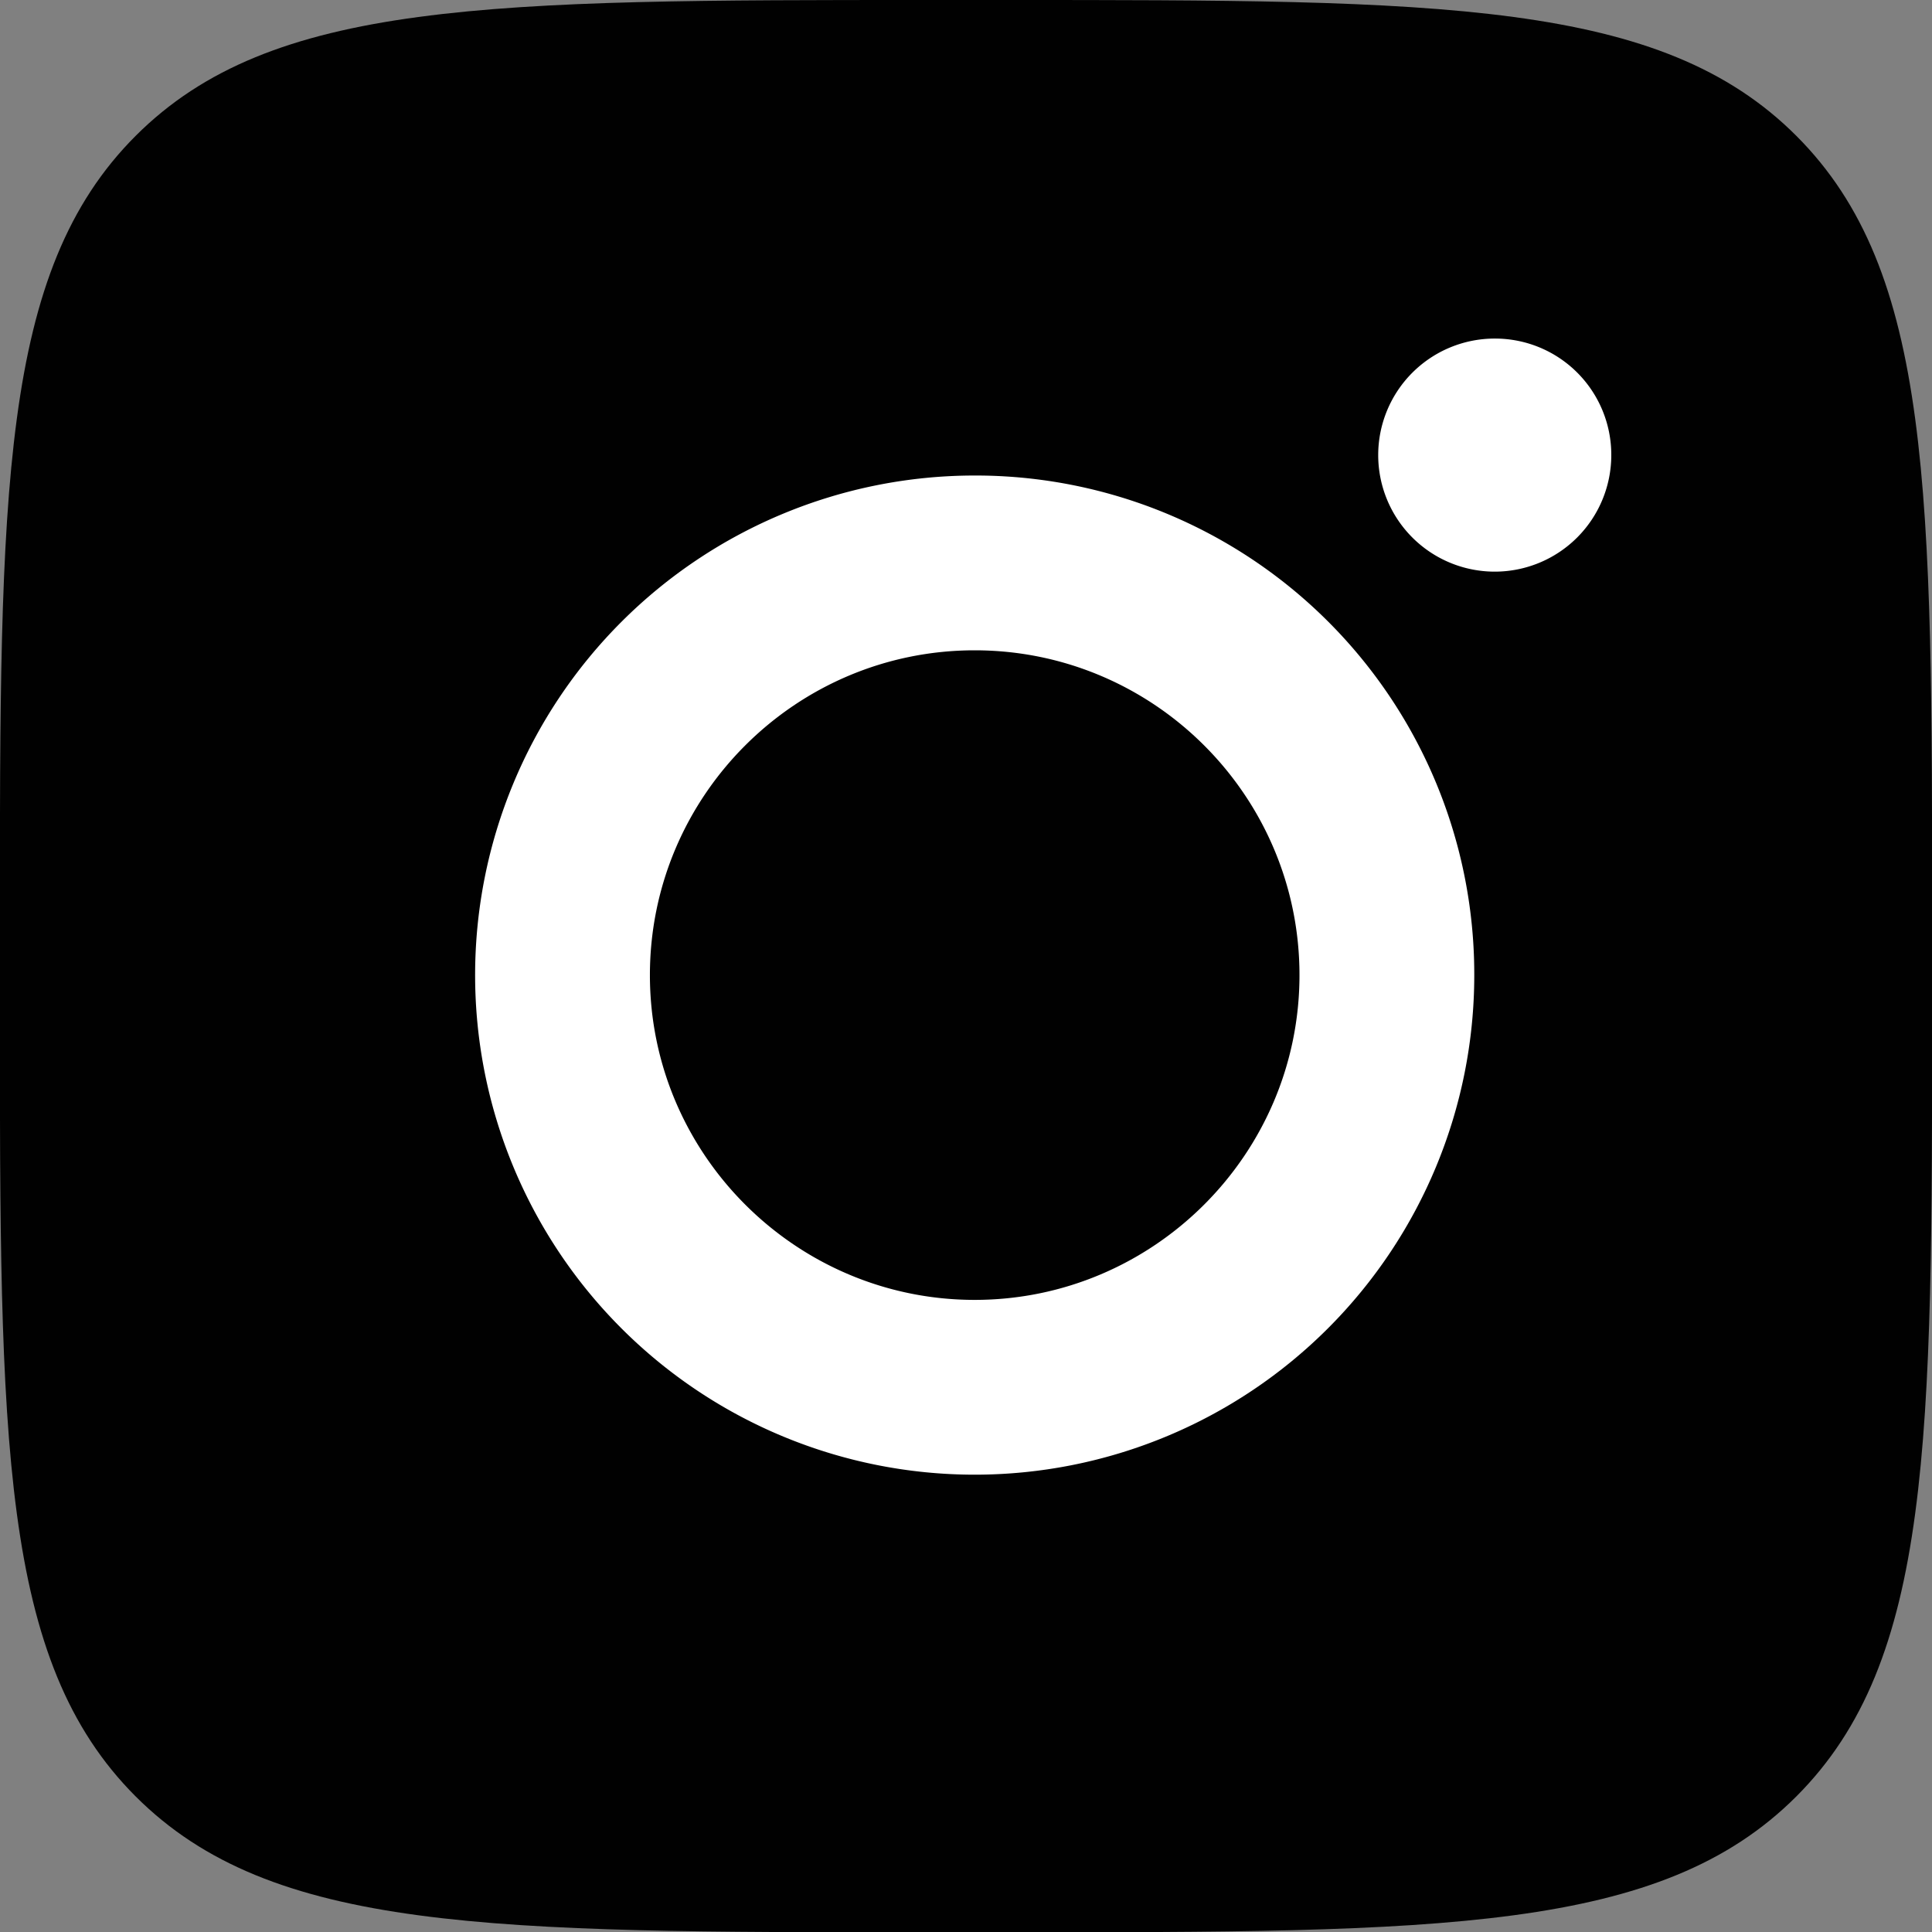 <svg id="Слой_1" data-name="Слой 1" xmlns="http://www.w3.org/2000/svg" viewBox="0 0 1000 1000"><rect x="0" y="0" width="1000" height="1000" fill="#808080" stroke="none"/><defs><style>.cls-1{fill:#010101;}.cls-2{fill:#fff;}</style></defs><path class="cls-1" d="M929.77,70.3C859.47,0,746.3,0,520,0H480C253.7,0,140.53,0,70.23,70.3S-.07,253.77-.07,480.07v40c0,226.3,0,339.47,70.3,409.77s183.47,70.3,409.77,70.3h40c226.3,0,339.47,0,409.77-70.3s70.3-183.47,70.3-409.77v-40C1000.07,253.77,1000.07,140.6,929.77,70.3Z"/><path class="cls-2" d="M504.5,246.13A258.58,258.58,0,1,0,763.08,504.71,258.17,258.17,0,0,0,504.5,246.13Zm0,426.69c-92.49,0-168.11-75.39-168.11-168.11S411.78,336.6,504.5,336.6,672.61,412,672.61,504.71,597,672.82,504.5,672.82ZM834,235.55a60.32,60.32,0,1,1-60.31-60.31A60.17,60.17,0,0,1,834,235.55Z"/></svg>